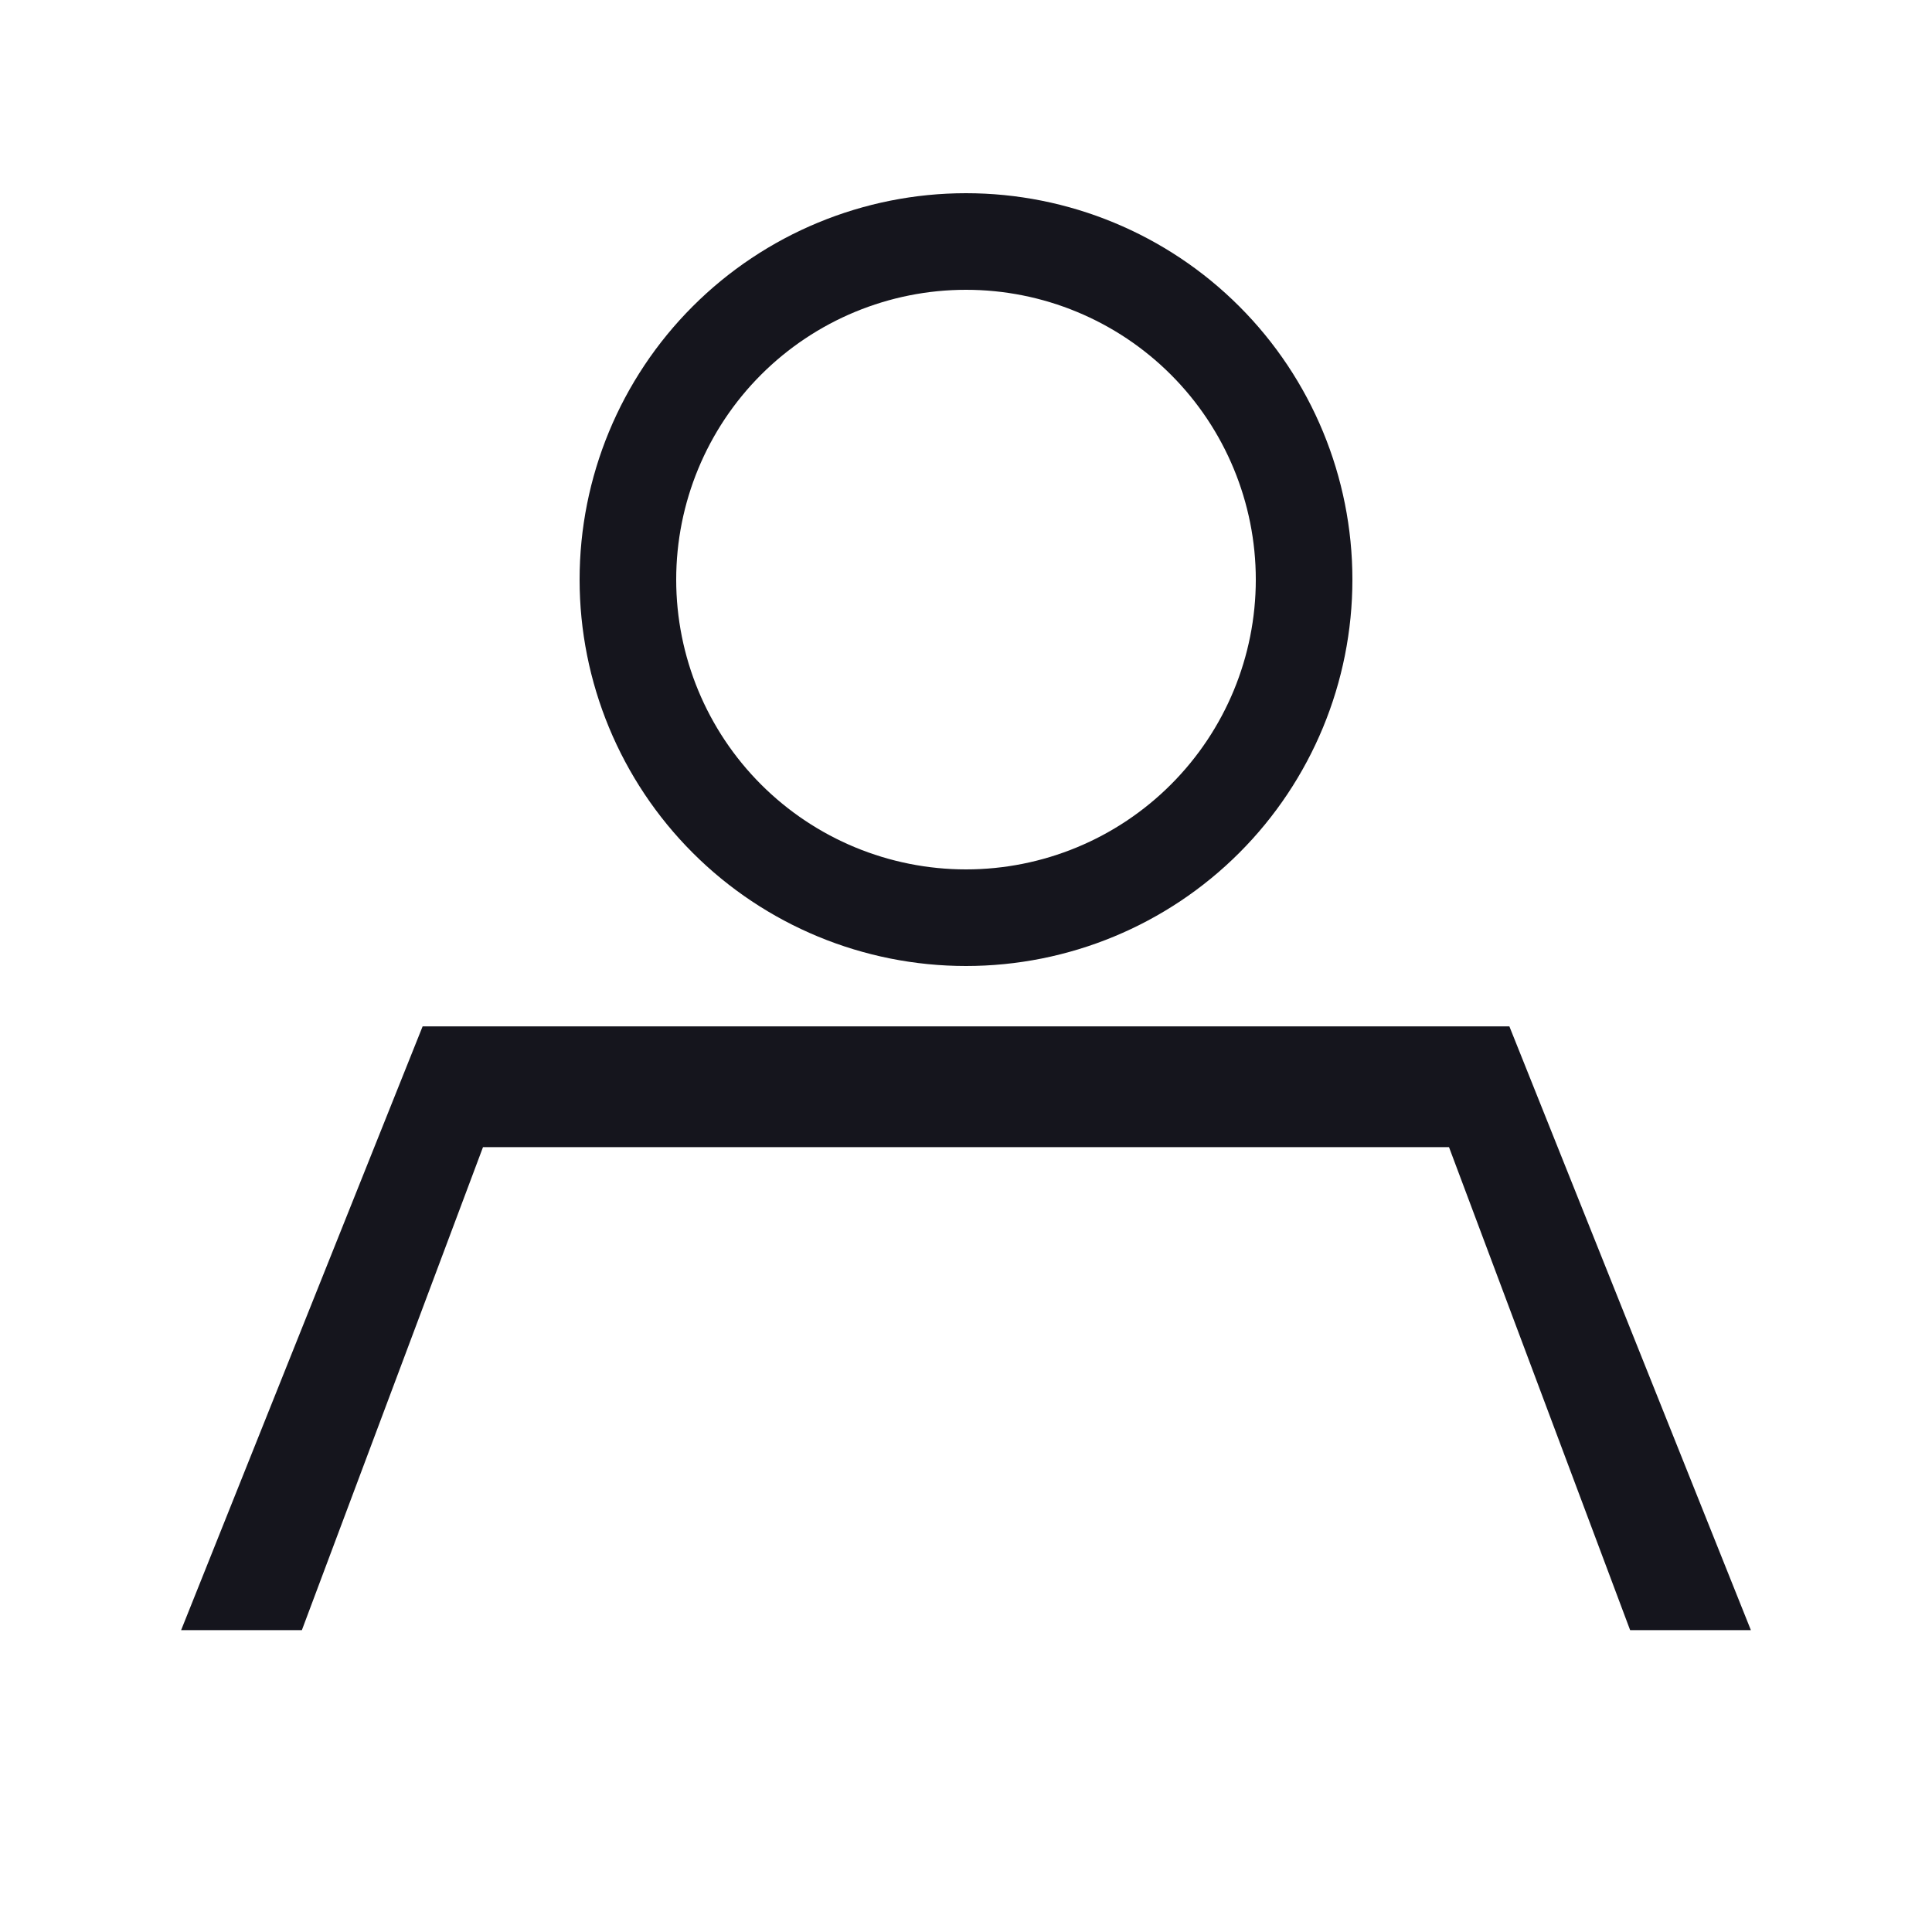 <svg width="16" height="16" viewBox="0 0 16 16" fill="none" xmlns="http://www.w3.org/2000/svg">
<path d="M8 1.6C7.151 1.6 6.337 1.937 5.737 2.537C5.137 3.137 4.8 3.951 4.8 4.8C4.8 5.649 5.137 6.463 5.737 7.063C6.337 7.663 7.151 8 8 8C8.849 8 9.663 7.663 10.263 7.063C10.863 6.463 11.2 5.649 11.2 4.8C11.2 3.951 10.863 3.137 10.263 2.537C9.663 1.937 8.849 1.6 8 1.6ZM5.6 4.8C5.6 4.164 5.853 3.553 6.303 3.103C6.753 2.653 7.364 2.4 8 2.4C8.637 2.4 9.247 2.653 9.697 3.103C10.147 3.553 10.4 4.164 10.4 4.8C10.4 5.437 10.147 6.047 9.697 6.497C9.247 6.947 8.637 7.2 8 7.2C7.364 7.2 6.753 6.947 6.303 6.497C5.853 6.047 5.6 5.437 5.6 4.8Z" fill="#15151D"/>
<path d="M12.5 8.5L14.5 13.5H13.5L12 9.5H4L2.5 13.5H1.5L3.5 8.5H12.5Z" fill="#15151D"/>
</svg>
